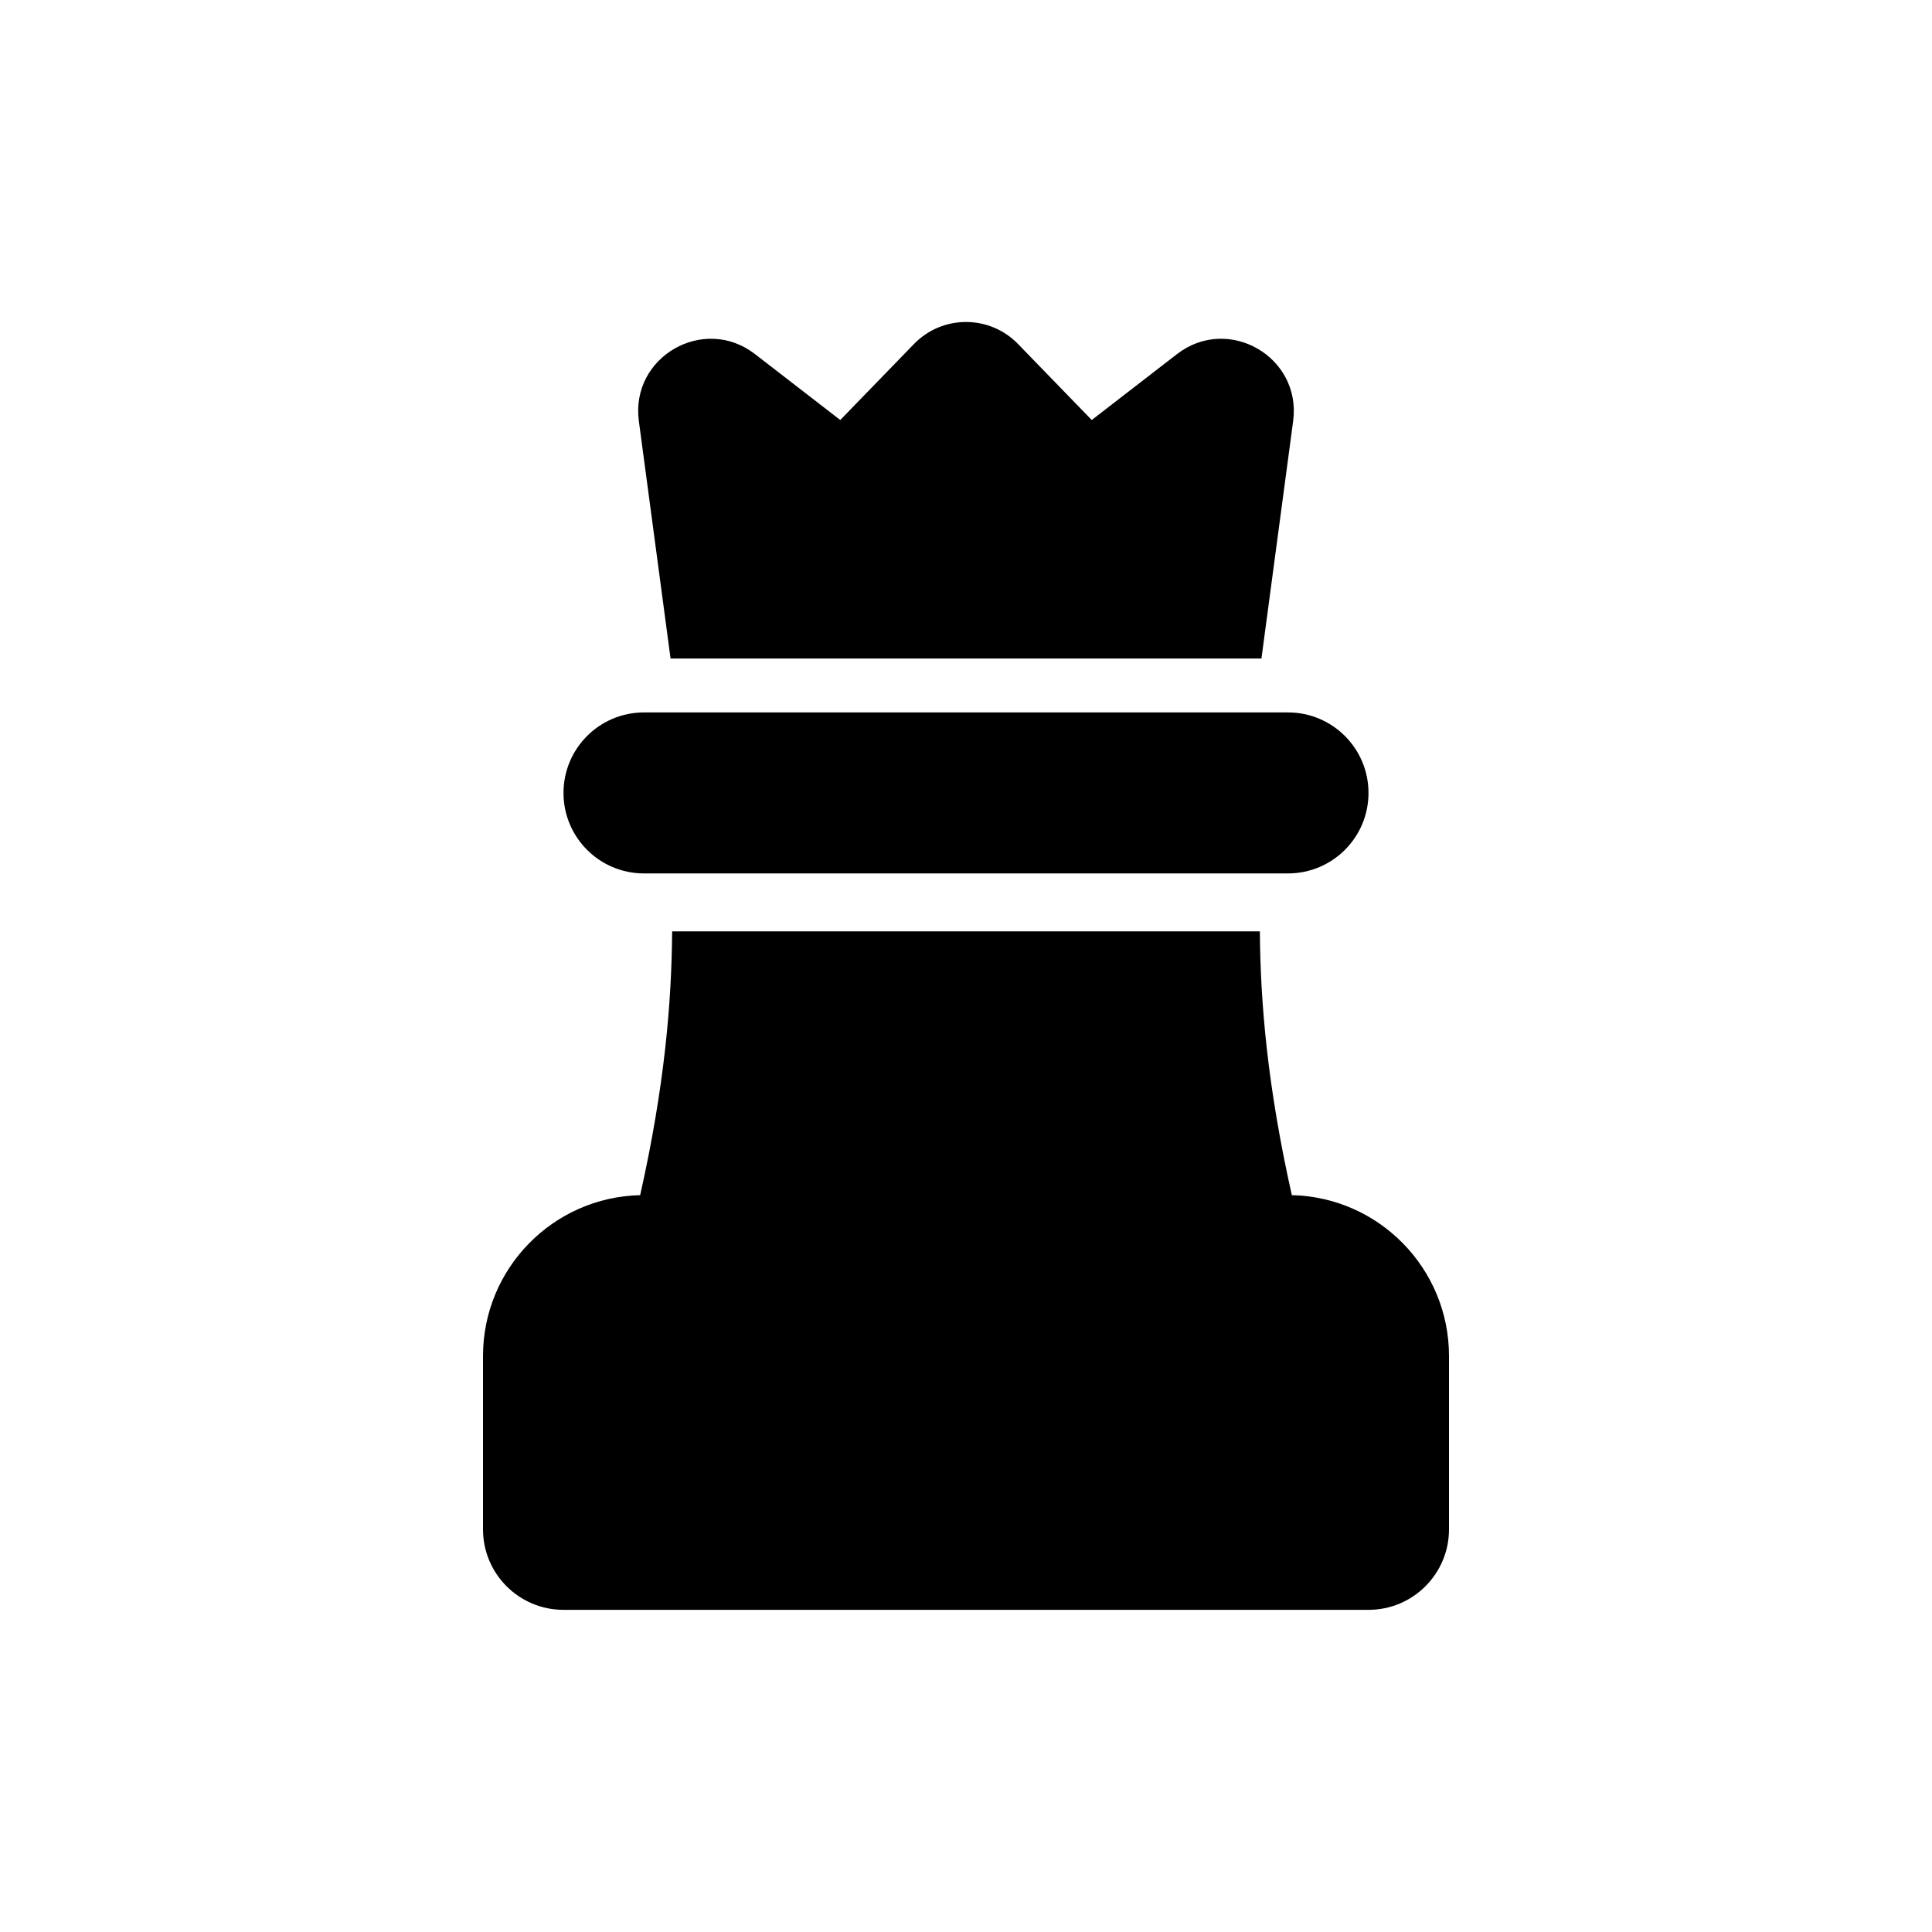 <svg width="48" height="48" viewBox="0 0 48 48" fill="none" xmlns="http://www.w3.org/2000/svg">
<path d="M32.128 10.46L31.34 16.361H16.66L15.872 10.46C15.659 8.865 17.485 7.814 18.757 8.797L20.876 10.435L22.708 8.546C23.415 7.818 24.585 7.818 25.292 8.546L27.124 10.435L29.243 8.797C30.515 7.814 32.34 8.865 32.128 10.46Z" fill="black"/>
<path d="M15.905 29.693C16.514 26.976 16.686 24.904 16.699 23.14H31.301C31.314 24.904 31.486 26.976 32.095 29.693C34.26 29.743 36 31.514 36 33.691V37.996C36 39.101 35.105 39.996 34 39.996H14C12.895 39.996 12 39.101 12 37.996V33.691C12 31.514 13.74 29.743 15.905 29.693Z" fill="black"/>
<path d="M16 17.7C14.895 17.7 14 18.595 14 19.7C14 20.805 14.895 21.7 16 21.7H32C33.105 21.7 34 20.805 34 19.7C34 18.595 33.105 17.7 32 17.7H16Z" fill="black"/>
</svg>
